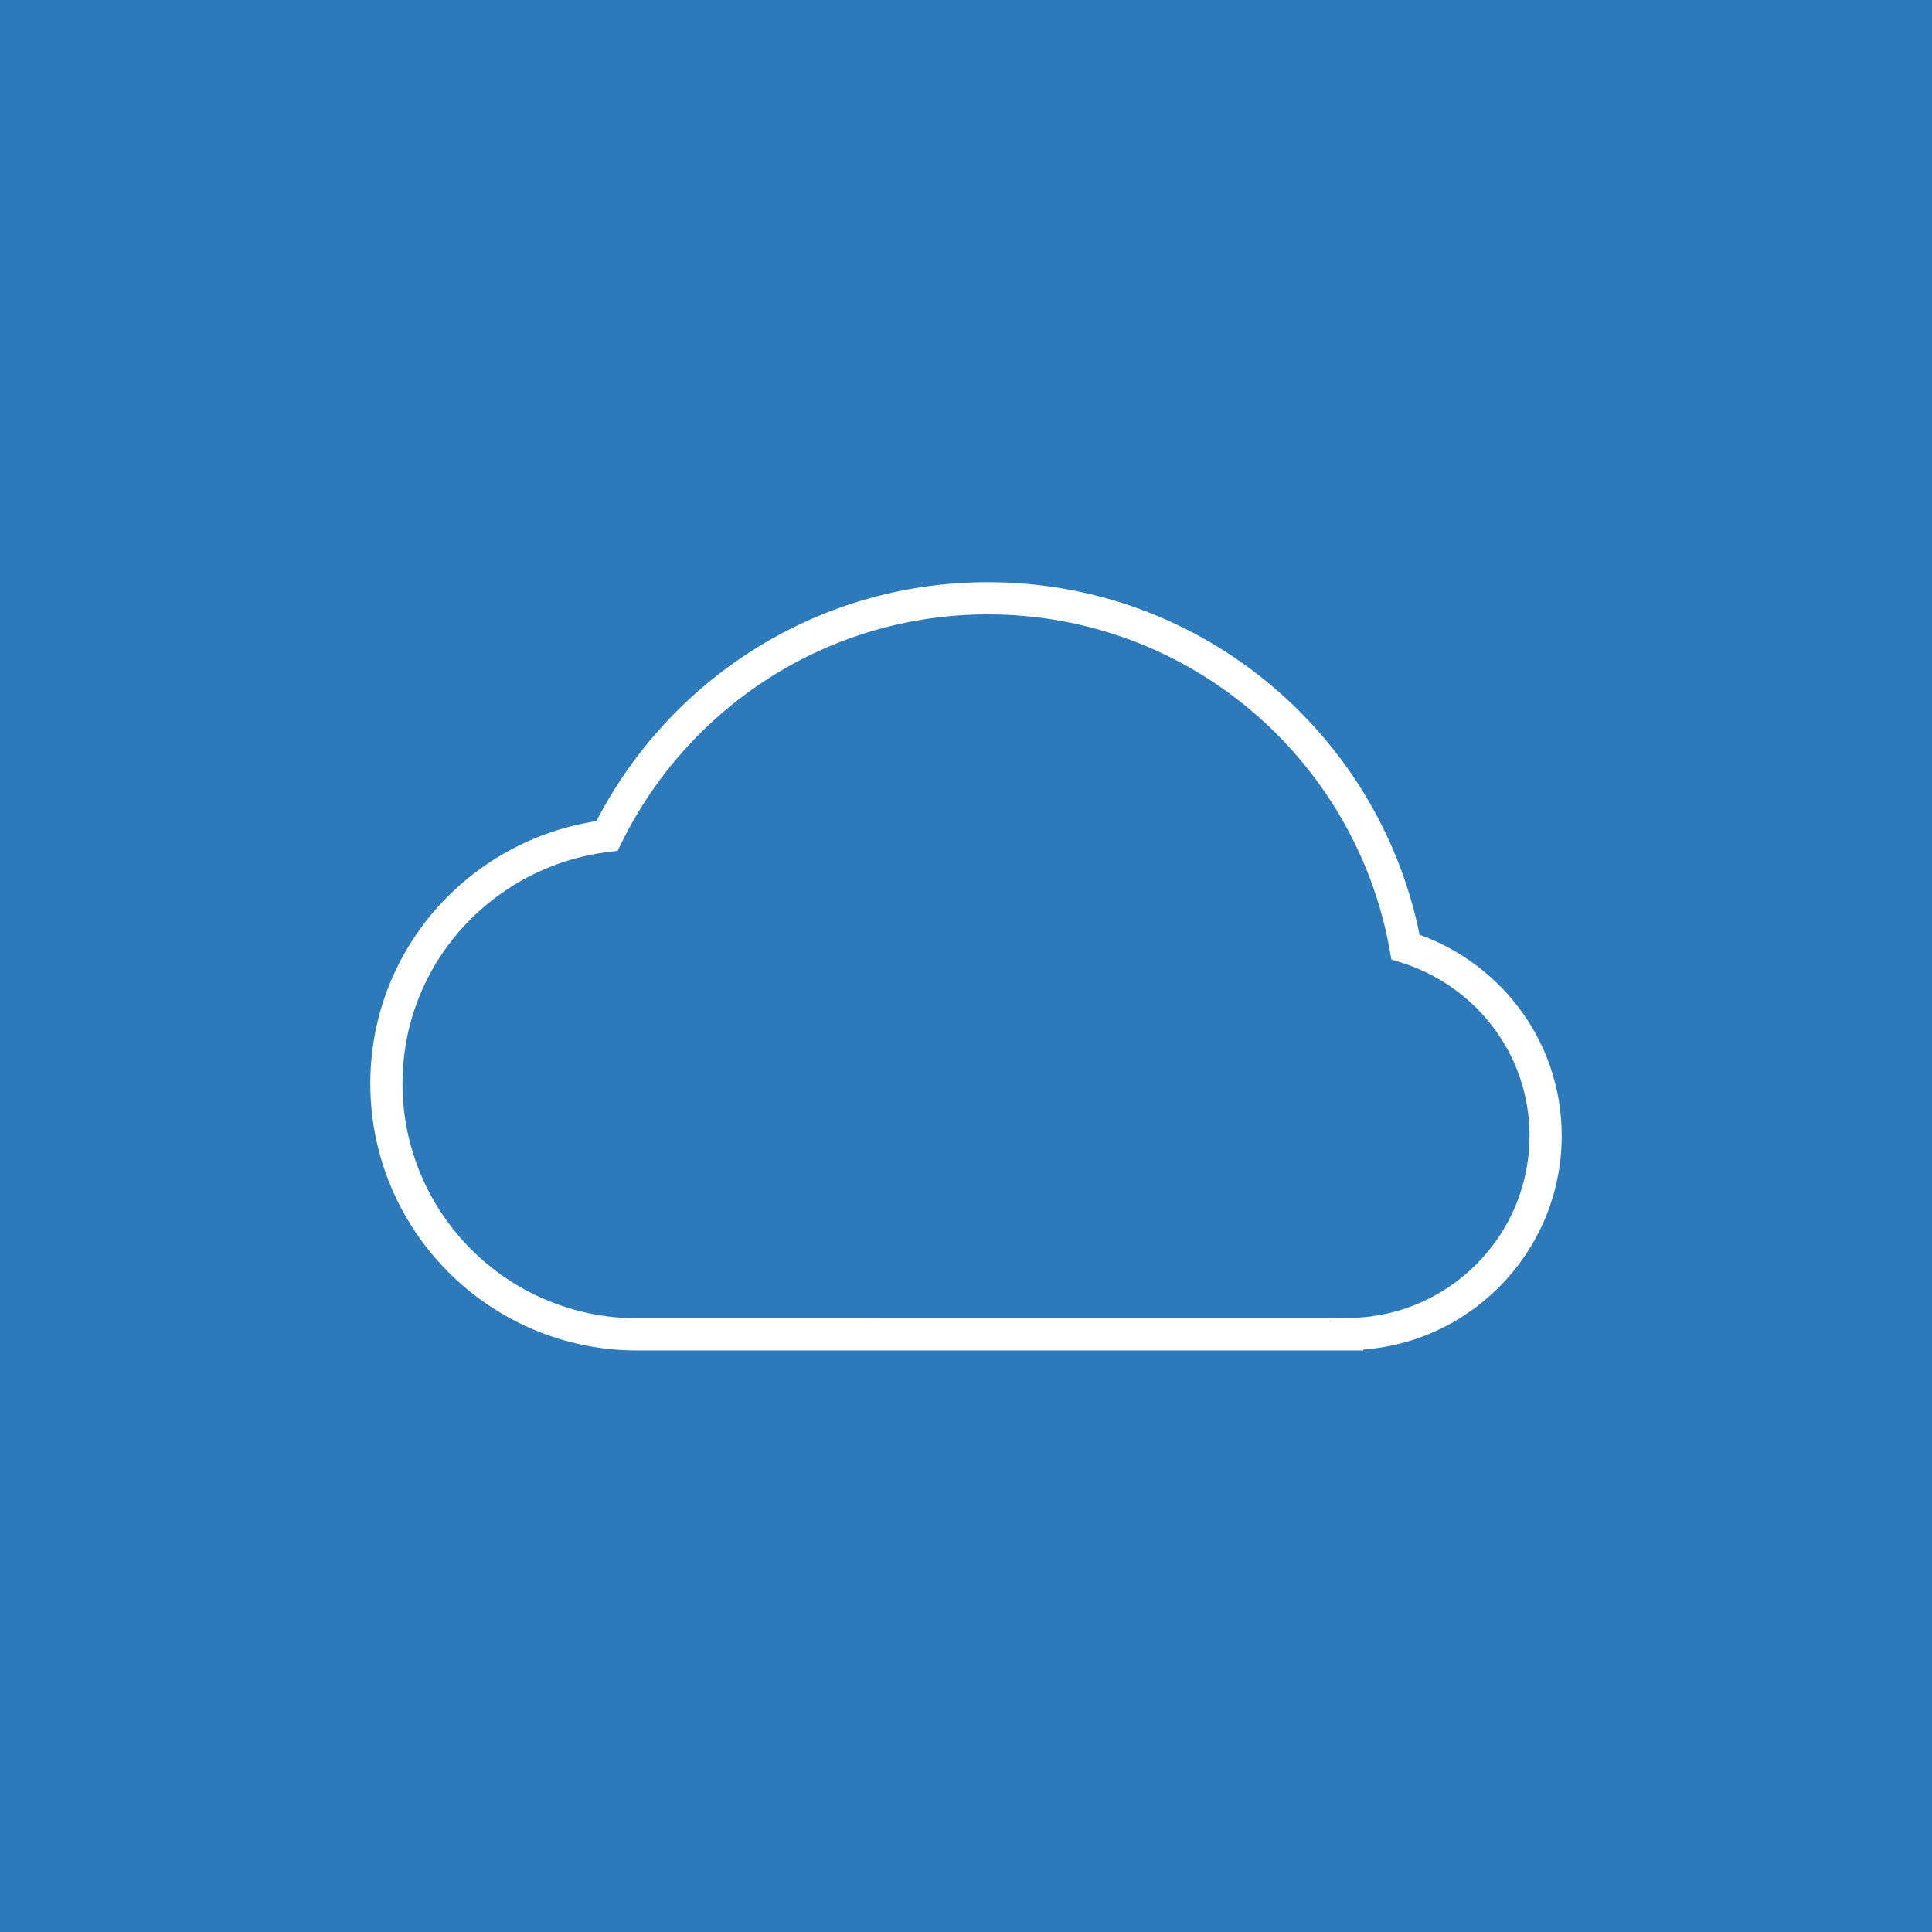 <?xml version="1.0" encoding="utf-8"?>
<!-- Generator: Adobe Illustrator 22.0.1, SVG Export Plug-In . SVG Version: 6.00 Build 0)  -->
<svg version="1.1" id="Ebene_1" xmlns="http://www.w3.org/2000/svg" xmlns:xlink="http://www.w3.org/1999/xlink" x="0px" y="0px"
	 viewBox="0 0 600 600" style="enable-background:new 0 0 600 600;" xml:space="preserve">
<style type="text/css">
	.st0{fill:#2D79B9;}
	.st1{fill:none;stroke:#FFFFFF;stroke-width:10;stroke-miterlimit:10;}
	.st2{display:none;}
	.st3{display:inline;fill:#2D79B9;stroke:#FFFFFF;stroke-width:9.681;stroke-linecap:round;}
	.st4{display:inline;}
	.st5{fill:#2D79B9;stroke:#FFFFFF;stroke-width:9.681;stroke-linecap:round;}
	.st6{fill:#FFFFFF;}
</style>
<g>
	<rect y="0" class="st0" width="600" height="600"/>
</g>
<path class="st1" d="M418.4,414.3c34,0,61.6-27.6,61.6-61.6c0-27.7-18.4-50.8-43.5-58.6c-11.1-61.6-64.9-108.3-129.7-108.3
	c-52,0-96.8,30.1-118.3,73.8c-38.5,4.7-68.5,37.1-68.5,76.9c0,43,34.9,77.9,77.9,77.9H418.4z"/>
<g class="st2">
	<path id="lufti-face__mouth" class="st3" d="M110,451.6c34.5,46.1,86.4,31.7,155.5-43.2s143.9-48.9,224.5,77.7"/>
	<g id="eyeLeftGroup" class="st4">
		<path id="lufti-face__eye-brow-left" class="st5" d="M127.3,140.7c51.8-35.7,97.9-35.7,138.2,0"/>
		<ellipse class="st6" cx="196.4" cy="252.9" rx="51.8" ry="88.1"/>
		<circle class="st0" cx="196.4" cy="304.8" r="17.3"/>
	</g>
	<g id="eyeRightGroup" class="st4">
		<path id="lufti-face__eye-brow-right" class="st5" d="M300,140.7c51.8,24.2,97.9,24.2,138.2,0"/>
		<g id="lufti-face__eye-roll-left" transform="rotate(41 190 85)">
			
				<ellipse transform="matrix(-0.755 0.656 -0.656 -0.755 825.716 -120.232)" class="st6" cx="435.3" cy="94.2" rx="51.8" ry="51.8"/>
			<circle class="st0" cx="437.4" cy="123.8" r="17.3"/>
		</g>
	</g>
</g>
</svg>
